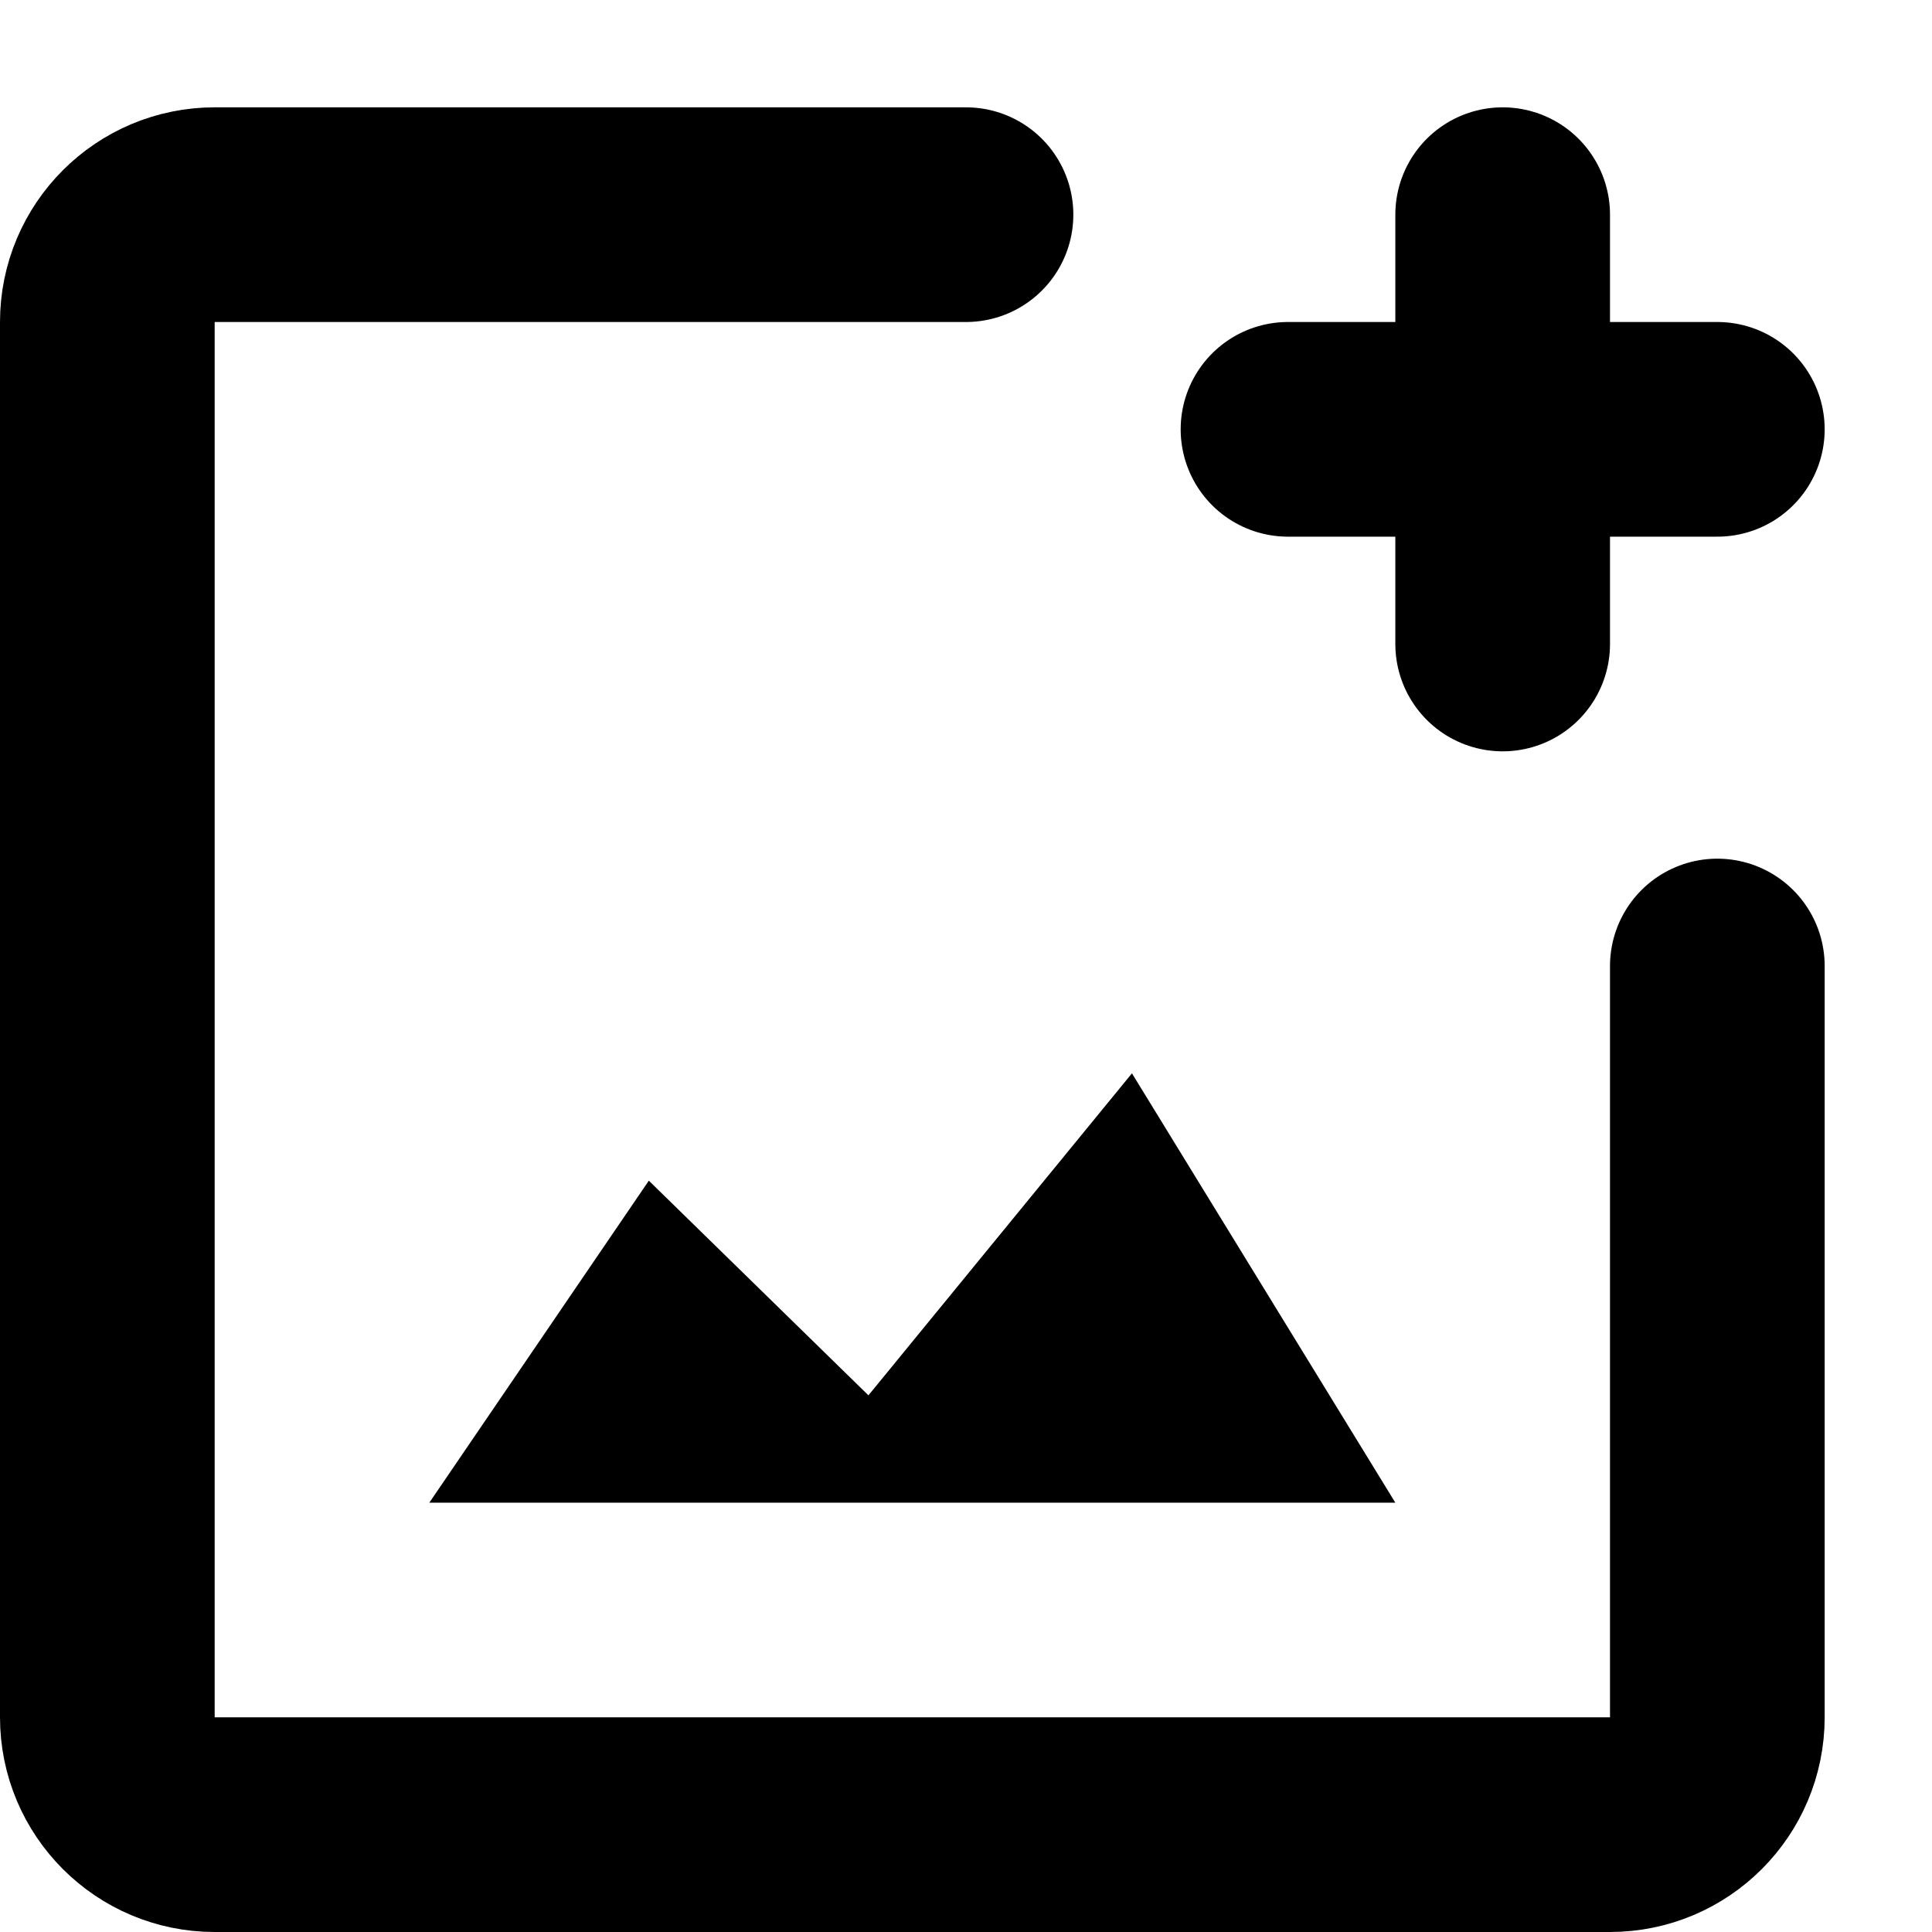 <svg width="18" height="18" viewBox="0 0 18 18" fill="none" xmlns="http://www.w3.org/2000/svg">
<g class="icoPhotoAdd">
<path d="M6.045 11L4 14H13L10.546 10L8.091 13L6.045 11Z" fill="black" class="fillPoint"></path>
<path d="M9 2H2C1.448 2 1 2.448 1 3V16C1 16.552 1.448 17 2 17H15C15.552 17 16 16.552 16 16V9" stroke="black" stroke-width="2" stroke-linecap="round" class="strokeBasic"></path>
<path d="M12 4H16M14 2V6" stroke="black" stroke-width="2" stroke-linecap="round" class="strokePoint"></path>
</g>
</svg>